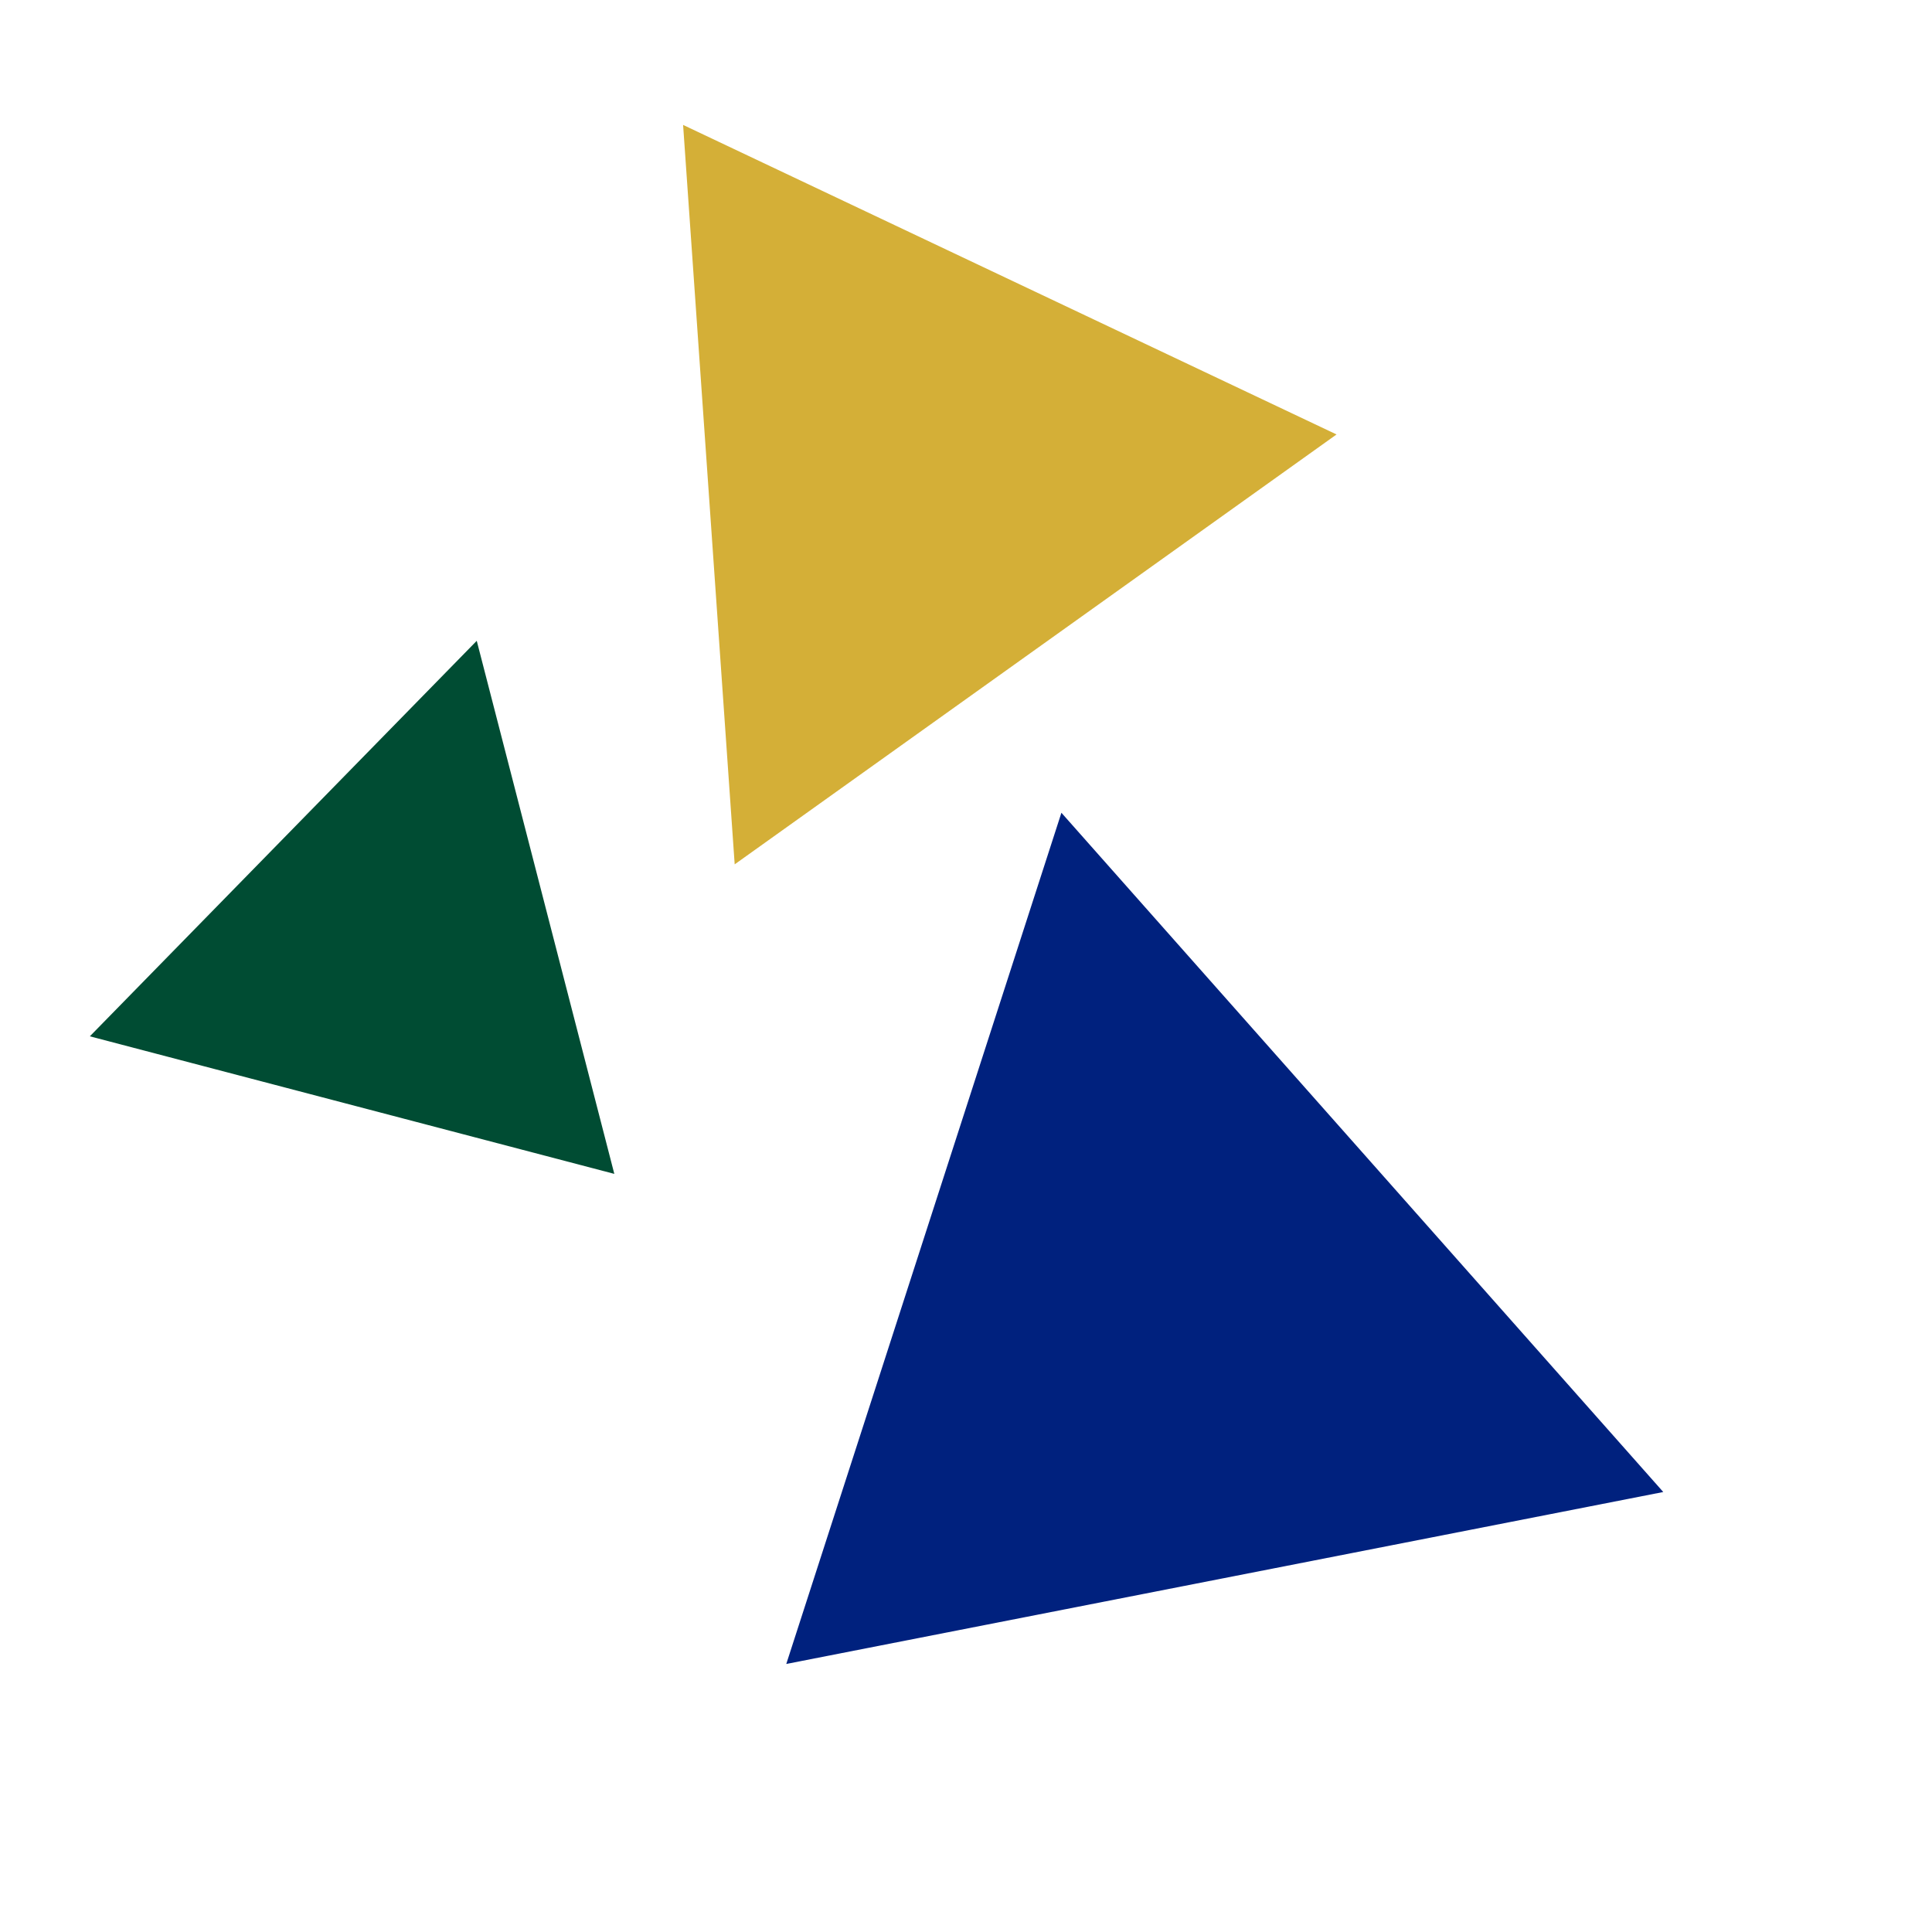 <?xml version="1.0" encoding="UTF-8"?>
<!DOCTYPE svg PUBLIC "-//W3C//DTD SVG 1.1//EN" "http://www.w3.org/Graphics/SVG/1.1/DTD/svg11.dtd">
<!-- Creator: CorelDRAW 2019 (64-Bit) -->
<svg xmlns="http://www.w3.org/2000/svg" xml:space="preserve" width="91.44mm" height="91.44mm" version="1.1" style="shape-rendering:geometricPrecision; text-rendering:geometricPrecision; image-rendering:optimizeQuality; fill-rule:evenodd; clip-rule:evenodd"
viewBox="0 0 8936.36 8936.36"
 xmlns:xlink="http://www.w3.org/1999/xlink">
 <defs>
  <style type="text/css">
   <![CDATA[
    .fil0 {fill:none}
    .fil3 {fill:#00217E}
    .fil1 {fill:#004C33}
    .fil2 {fill:#D4AF37}
   ]]>
  </style>
 </defs>
 <g id="Layer_x0020_1">
  <path class="fil0" d="M4468.18 0c2467.7,0 4468.18,2000.48 4468.18,4468.18 0,2467.7 -2000.48,4468.18 -4468.18,4468.18 -2467.7,0 -4468.18,-2000.48 -4468.18,-4468.18 0,-2467.7 2000.48,-4468.18 4468.18,-4468.18z"/>
  <g id="_2698457871904">
   <polygon class="fil1" points="2841.49,5429.7 2205.16,2964 415.54,4793.42 "/>
   <polygon class="fil2" points="3159.63,577.82 3398.25,3998 6182.13,2009.53 "/>
   <polygon class="fil3" points="4909.48,3759.38 3636.87,7696.56 7693.36,6901.19 "/>
  </g>
 </g>
</svg>
